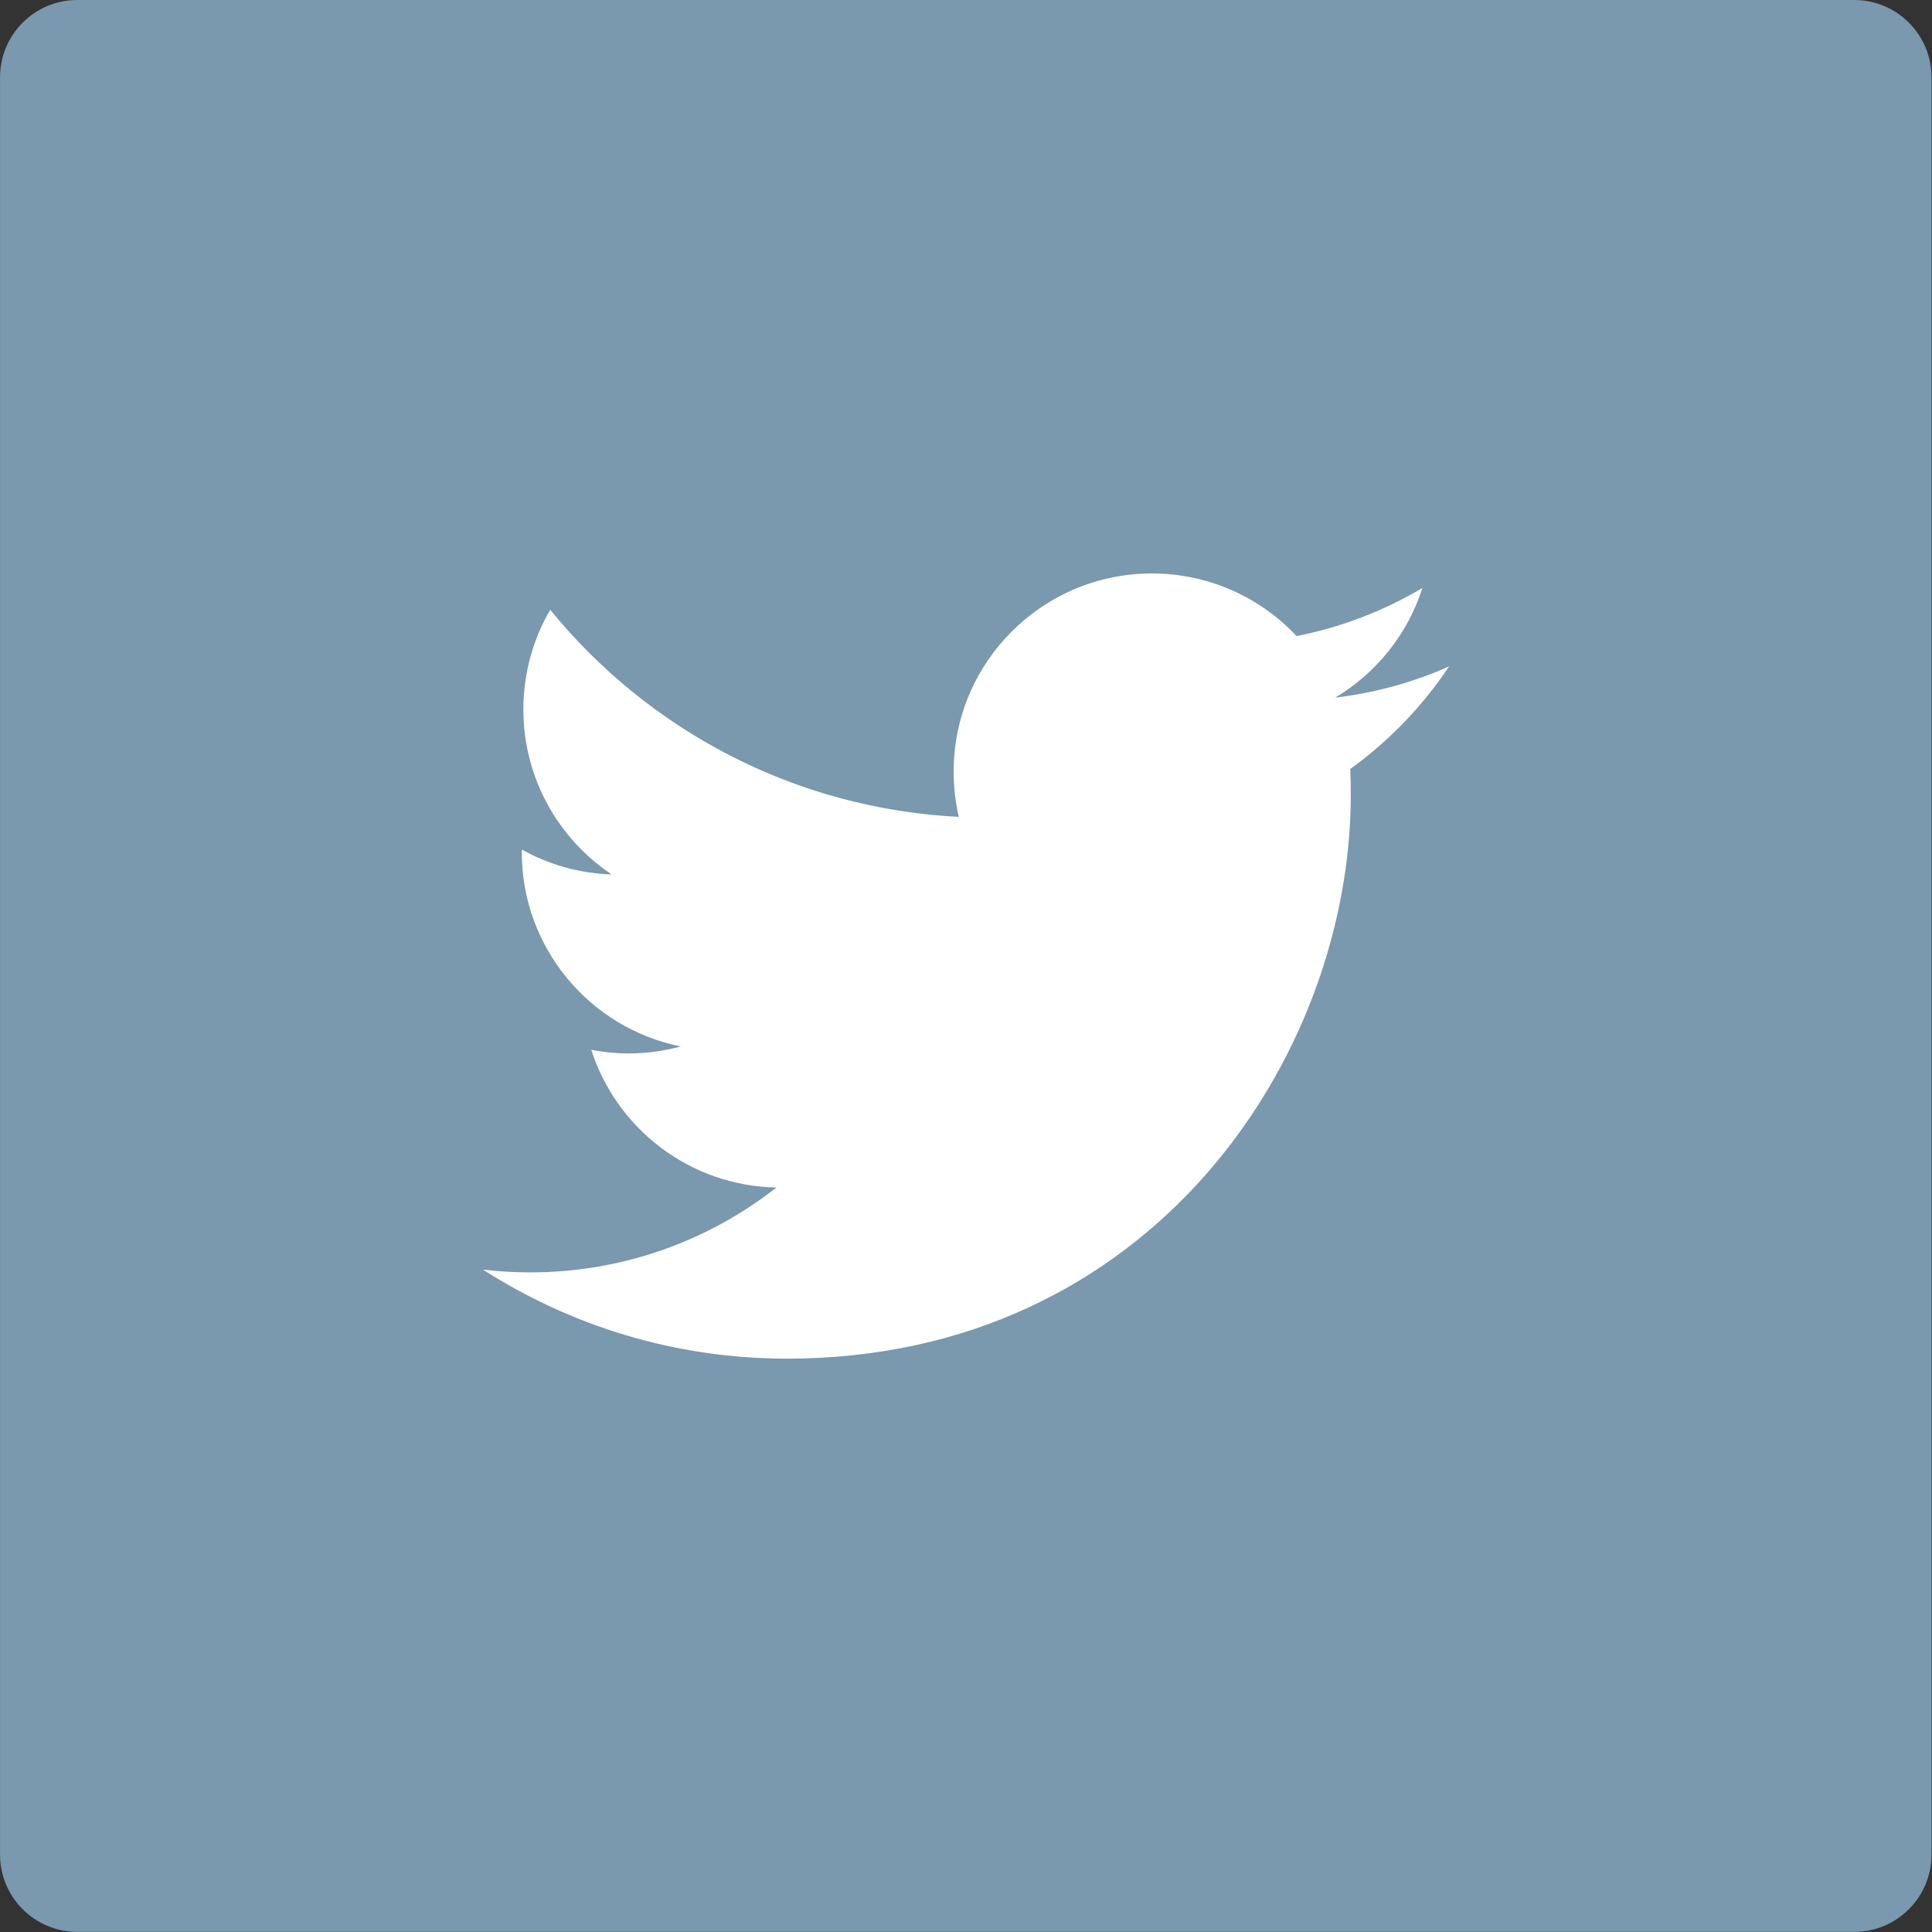 <?xml version="1.0" encoding="UTF-8" standalone="no"?>
<!DOCTYPE svg PUBLIC "-//W3C//DTD SVG 1.1//EN" "http://www.w3.org/Graphics/SVG/1.1/DTD/svg11.dtd">
<svg width="100%" height="100%" viewBox="0 0 64 64" version="1.1" xmlns="http://www.w3.org/2000/svg" xmlns:xlink="http://www.w3.org/1999/xlink" xml:space="preserve" xmlns:serif="http://www.serif.com/" style="fill-rule:evenodd;clip-rule:evenodd;stroke-linejoin:round;stroke-miterlimit:2;">
    <rect x="0" y="0" width="64" height="64" fill="#333333" stroke="none"/>
    <g transform="matrix(1.99,0,0,1.997,0.246,-0.09)">
        <path d="M32.029,1.327C32.029,0.62 31.453,0.045 30.743,0.045L1.163,0.045C0.453,0.045 -0.123,0.62 -0.123,1.327L-0.123,30.809C-0.123,31.517 0.453,32.091 1.163,32.091L30.743,32.091C31.453,32.091 32.029,31.517 32.029,30.809L32.029,1.327Z" style="fill:rgb(122,152,174);"/>
    </g>
    <g transform="matrix(2.286,0,0,2.286,13.714,13.714)">
        <path d="M5.403,13.689C10.686,13.689 13.575,9.312 13.575,5.517C13.575,5.392 13.573,5.268 13.567,5.145C14.128,4.74 14.615,4.234 15,3.658C14.485,3.887 13.931,4.041 13.35,4.11C13.944,3.755 14.399,3.192 14.613,2.521C14.058,2.85 13.444,3.09 12.79,3.218C12.266,2.66 11.519,2.311 10.693,2.311C9.107,2.311 7.82,3.597 7.82,5.183C7.82,5.409 7.846,5.628 7.895,5.838C5.508,5.718 3.391,4.575 1.974,2.837C1.727,3.261 1.585,3.755 1.585,4.281C1.585,5.277 2.093,6.157 2.864,6.672C2.392,6.657 1.95,6.528 1.563,6.312C1.562,6.324 1.562,6.336 1.562,6.349C1.562,7.74 2.552,8.901 3.866,9.165C3.625,9.23 3.371,9.266 3.109,9.266C2.924,9.266 2.744,9.248 2.569,9.214C2.935,10.355 3.995,11.186 5.253,11.209C4.269,11.979 3.031,12.439 1.685,12.439C1.453,12.439 1.225,12.425 1,12.399C2.271,13.213 3.781,13.689 5.403,13.689Z" style="fill:white;fill-rule:nonzero;"/>
    </g>
</svg>
